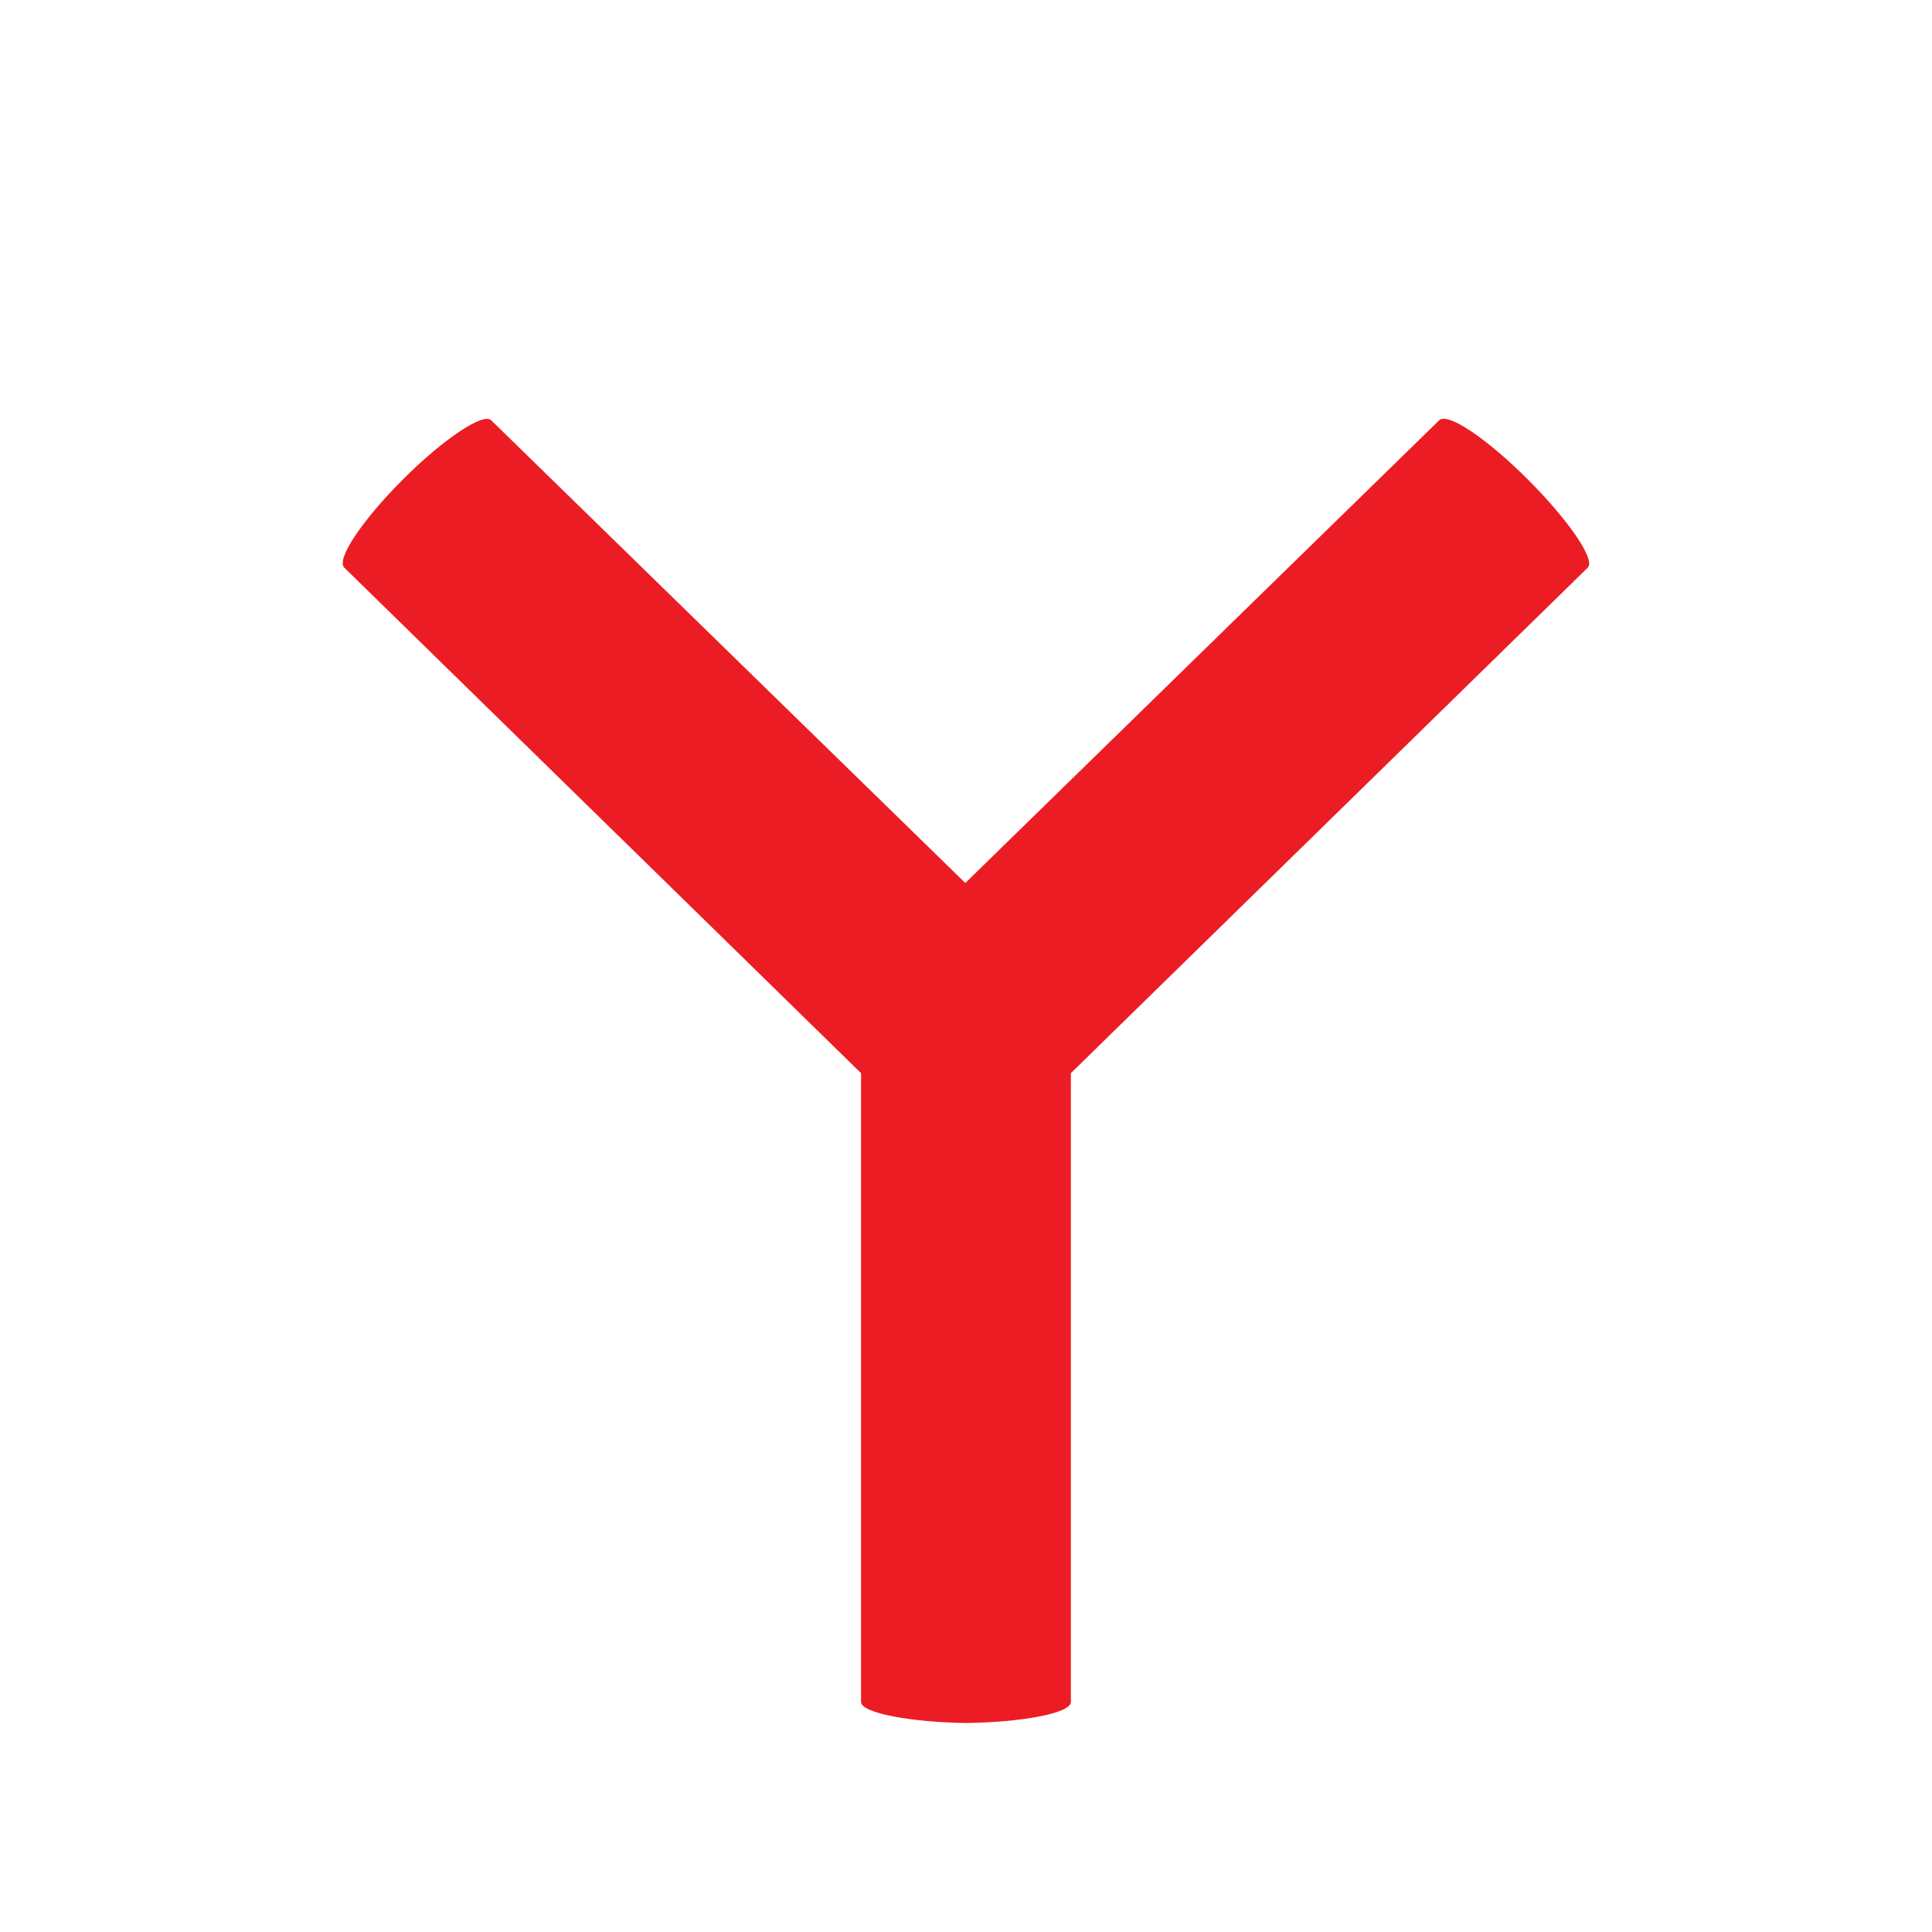 <svg xmlns:xlink="http://www.w3.org/1999/xlink" xmlns="http://www.w3.org/2000/svg" width="28" height="28" fill="none" viewBox="0 0 28 28"><path fill="url(&quot;#paint0_linear_722_101&quot;)" d="M14 28c7.732 0 14-6.268 14-14S21.732 0 14 0 0 6.268 0 14s6.268 14 14 14"></path><path fill="#EC1C24" fill-rule="evenodd" d="m23.013 8.225-7.493 7.328v9.113c0 .164-.711.295-1.52.305-.777-.01-1.521-.141-1.521-.305v-9.113l-7.49-7.327c-.12-.121.262-.69.853-1.28.59-.591 1.17-.973 1.279-.853l6.869 6.704 6.868-6.706c.121-.12.689.263 1.28.853.591.592.984 1.16.875 1.28z" clip-rule="evenodd"></path><defs><linearGradient id="paint0_linear_722_101" x1="1400" x2="1400" y1="0" y2="2800" gradientUnits="userSpaceOnUse"><stop stop-color="#fff"></stop><stop offset="1" stop-color="#EDEDEE"></stop></linearGradient><linearGradient id="paint0_linear_722_101" x1="1400" x2="1400" y1="0" y2="2800" gradientUnits="userSpaceOnUse"><stop stop-color="#fff"></stop><stop offset="1" stop-color="#EDEDEE"></stop></linearGradient><linearGradient id="paint0_linear_722_101" x1="1400" x2="1400" y1="0" y2="2800" gradientUnits="userSpaceOnUse"><stop stop-color="#fff"></stop><stop offset="1" stop-color="#EDEDEE"></stop></linearGradient></defs></svg>
